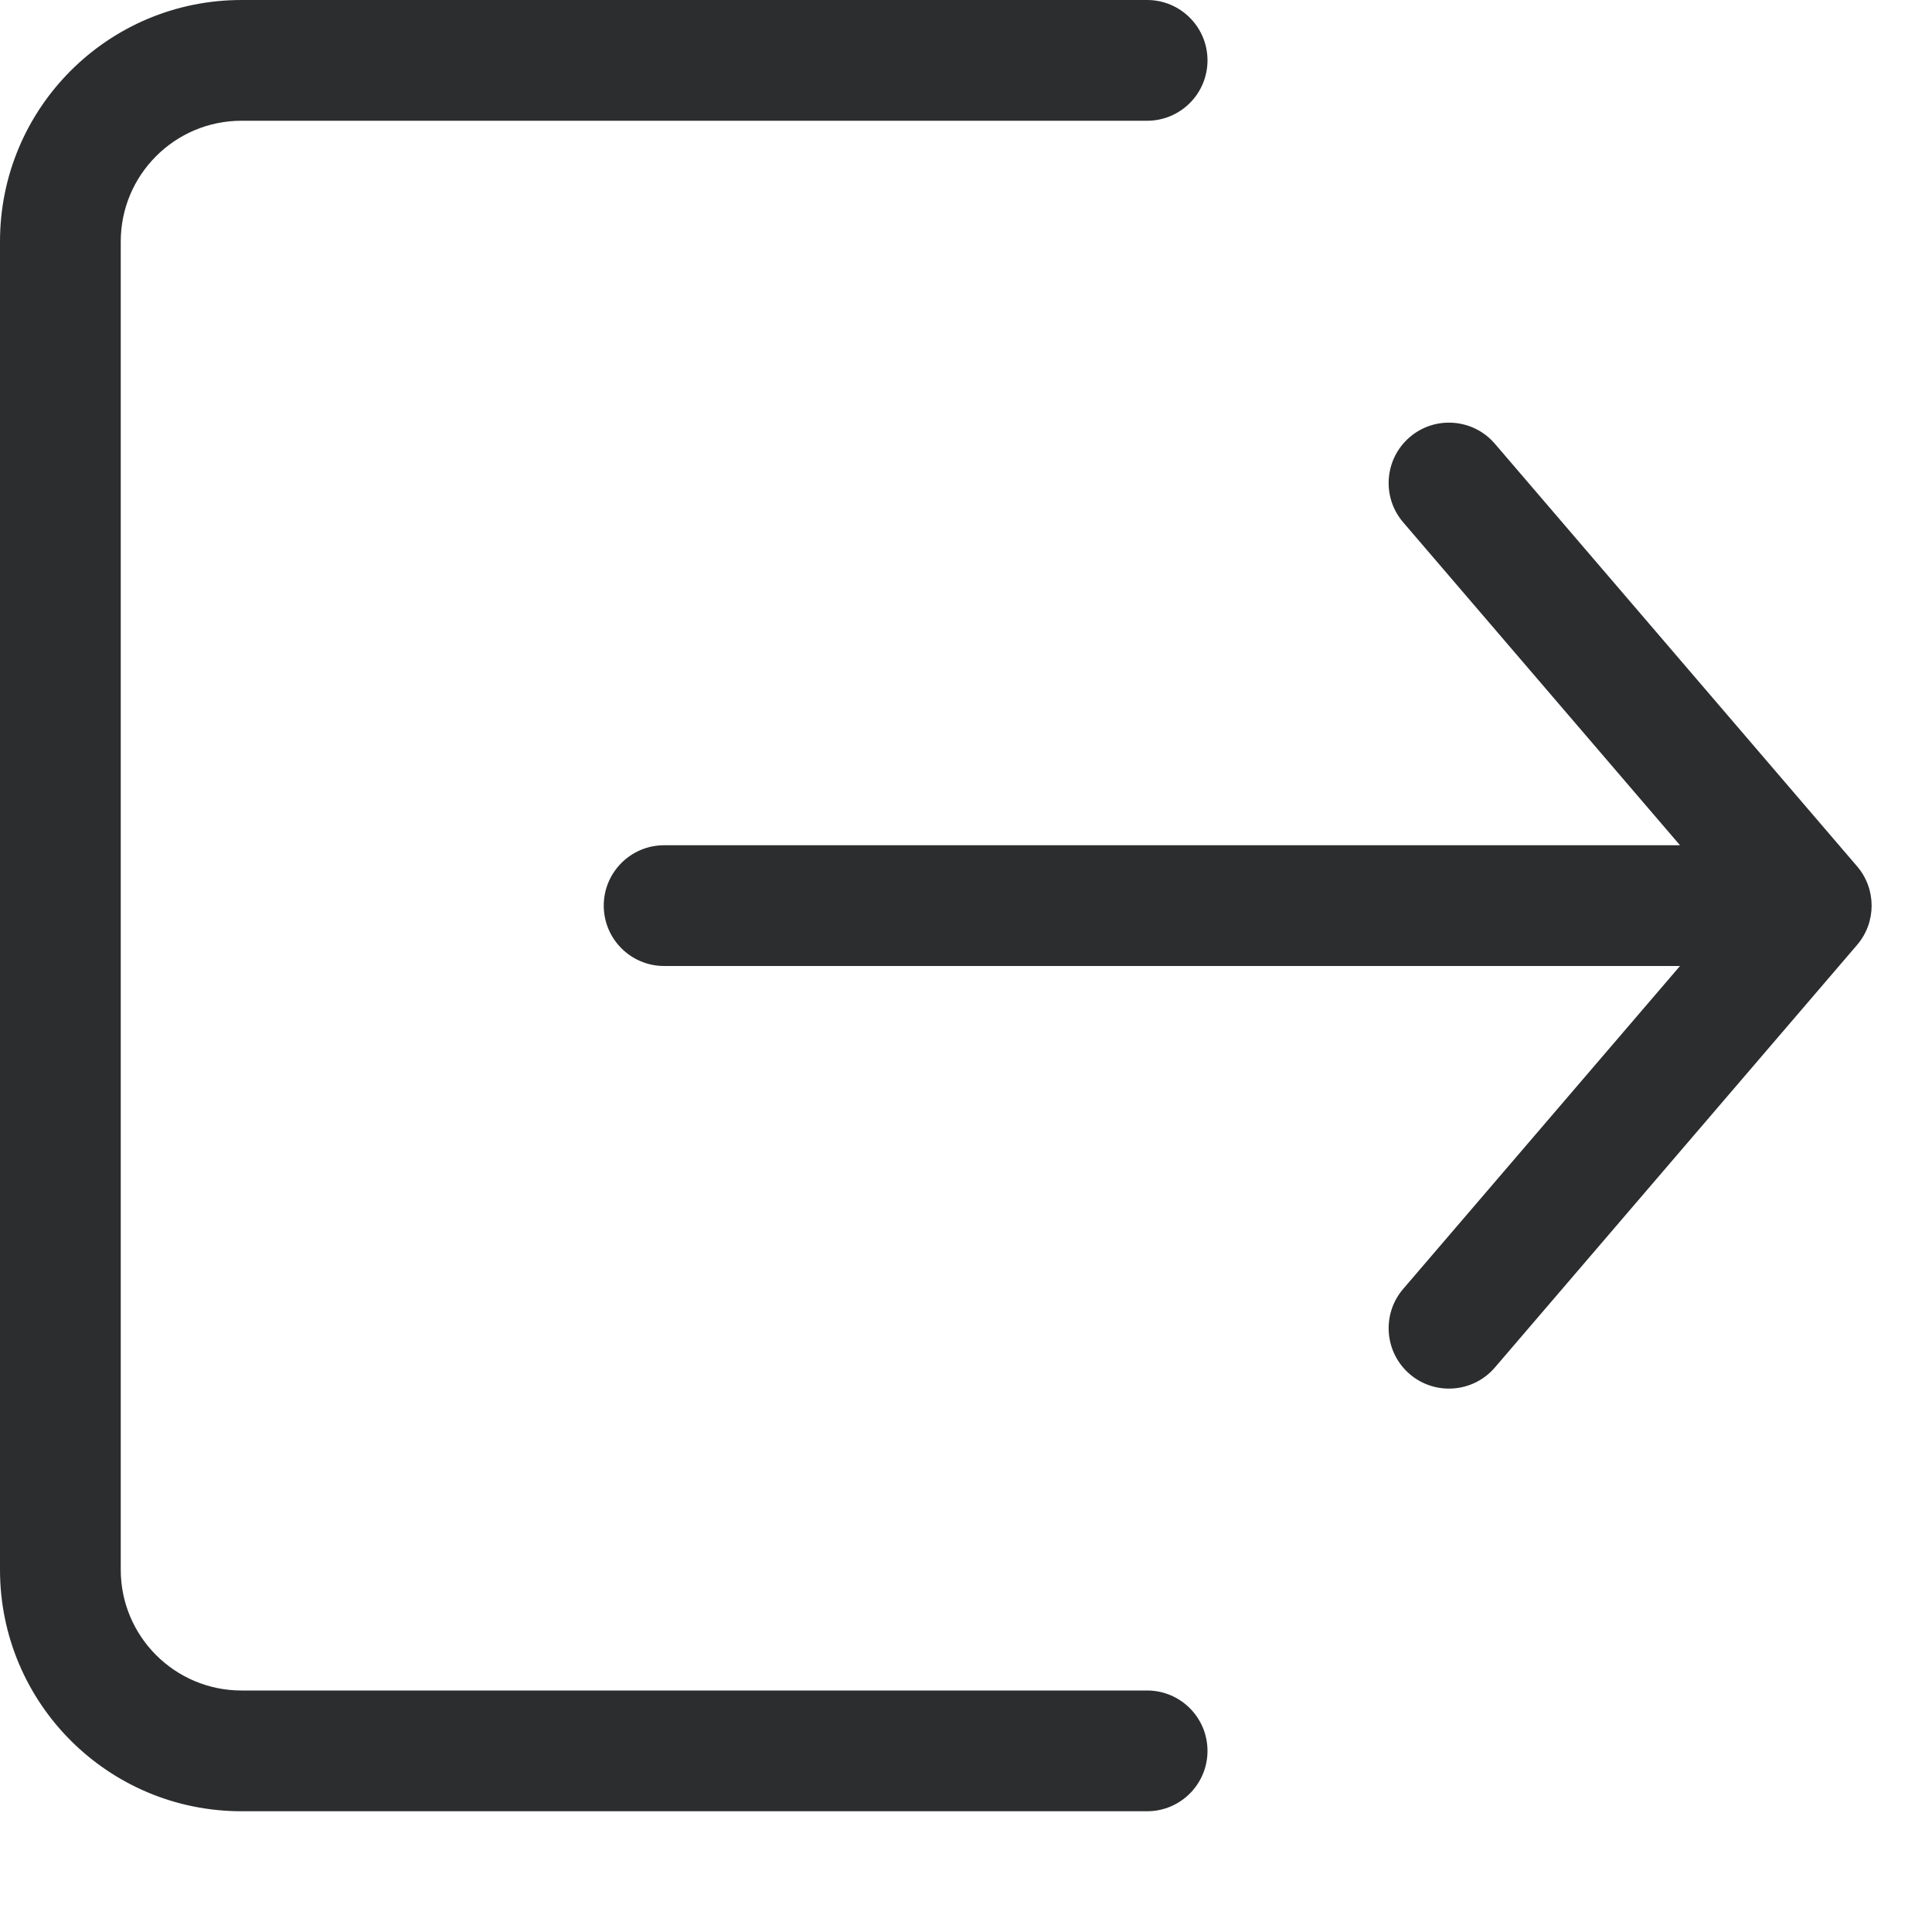 <svg width="16" height="16" viewBox="0 0 16 16" fill="none" xmlns="http://www.w3.org/2000/svg">
<path d="M9.5 0C9.776 0 10 0.224 10 0.5C10 0.776 9.776 1 9.5 1H2C1.448 1 1 1.448 1 2V13C1 13.552 1.448 14 2 14H9.5C9.776 14 10 14.224 10 14.5C10 14.776 9.776 15 9.5 15H2C0.895 15 0 14.105 0 13V2C0 0.895 0.895 0 2 0H9.5Z" fill="#2C2D2E"/>
<path d="M11.675 3.62C11.465 3.8 11.441 4.116 11.62 4.325L13.913 7H5.5C5.224 7 5 7.224 5 7.5C5 7.776 5.224 8 5.5 8H13.913L11.62 10.675C11.441 10.884 11.465 11.2 11.675 11.38C11.884 11.559 12.2 11.535 12.38 11.325L15.38 7.825C15.54 7.638 15.54 7.362 15.38 7.175L12.38 3.675C12.2 3.465 11.884 3.441 11.675 3.62Z" fill="#2C2D2E"/>
</svg>
